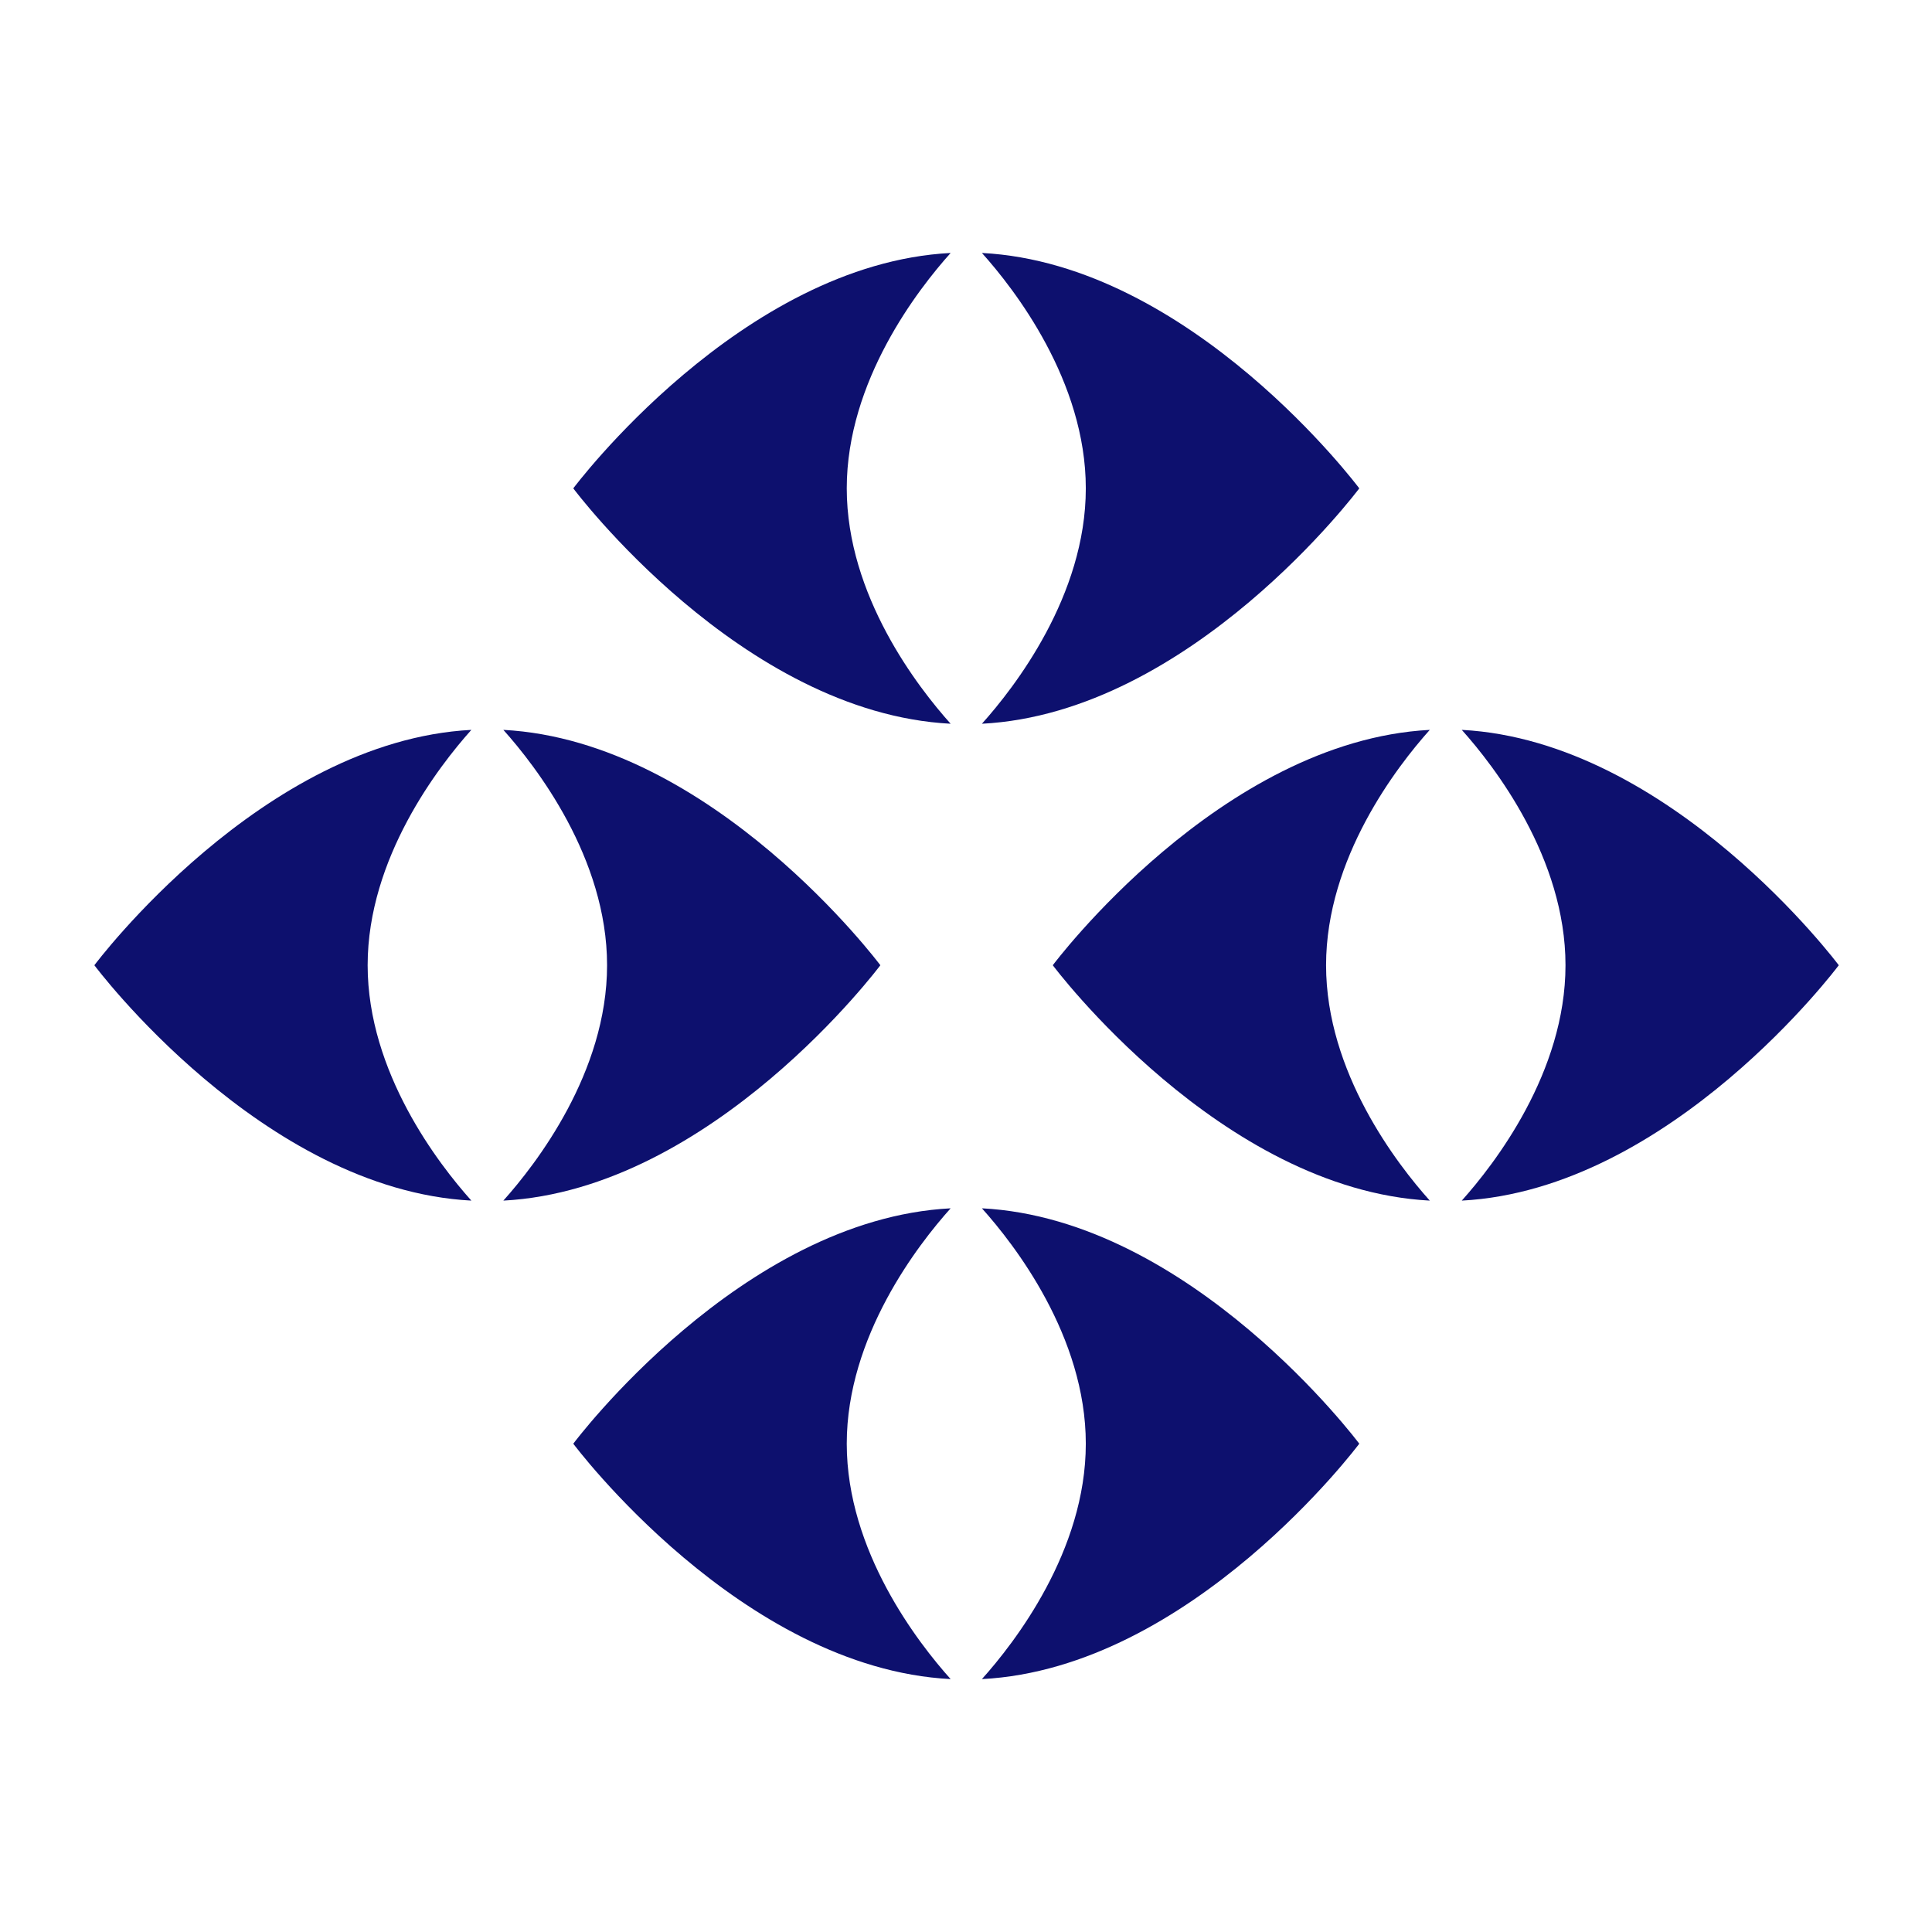 <?xml version="1.0" encoding="UTF-8" standalone="no"?><!DOCTYPE svg PUBLIC "-//W3C//DTD SVG 1.1//EN" "http://www.w3.org/Graphics/SVG/1.1/DTD/svg11.dtd"><svg width="100%" height="100%" viewBox="0 0 2000 2000" version="1.1" xmlns="http://www.w3.org/2000/svg" xmlns:xlink="http://www.w3.org/1999/xlink" xml:space="preserve" xmlns:serif="http://www.serif.com/" style="fill-rule:evenodd;clip-rule:evenodd;stroke-linejoin:round;stroke-miterlimit:2;"><rect id="Eyes-DarkBlue-transp" x="0" y="0" width="2000" height="2000" style="fill:none;"/><g><g><path d="M984.099,1250.84c-33.552,37.385 -107.544,132.438 -107.544,243.674c0,111.236 73.992,206.29 107.544,243.675c-217.024,-11.203 -390.636,-243.675 -390.636,-243.675c0,0 173.612,-232.471 390.636,-243.674Zm32.379,0c217.024,11.203 390.636,243.674 390.636,243.674c0,0 -173.612,232.472 -390.636,243.675c33.552,-37.385 107.544,-132.439 107.544,-243.675c0,-111.236 -73.992,-206.289 -107.544,-243.674Z" style="fill:#0d106e;"/></g><g><path d="M984.099,261.87c-33.552,37.385 -107.544,132.438 -107.544,243.674c0,111.236 73.992,206.29 107.544,243.675c-217.024,-11.203 -390.636,-243.675 -390.636,-243.675c0,0 173.612,-232.471 390.636,-243.674Zm32.379,0c217.024,11.203 390.636,243.674 390.636,243.674c0,0 -173.612,232.472 -390.636,243.675c33.552,-37.385 107.544,-132.439 107.544,-243.675c0,-111.236 -73.992,-206.289 -107.544,-243.674Z" style="fill:#0d106e;"/></g><g><path d="M521.073,755.555c216.867,11.47 390.266,243.656 390.266,243.656c0,0 -173.399,232.186 -390.266,243.655c33.758,-37.697 107.369,-132.627 107.369,-243.655c0,-111.028 -73.611,-205.959 -107.369,-243.656Zm-33.119,0c-33.759,37.697 -107.37,132.628 -107.37,243.656c0,111.028 73.611,205.958 107.37,243.655c-216.868,-11.469 -390.266,-243.655 -390.266,-243.655c0,0 173.398,-232.186 390.266,-243.656Z" style="fill:#0d106e;"/></g><g><path d="M1480.11,755.555c-33.758,37.697 -107.369,132.628 -107.369,243.656c0,111.028 73.611,205.958 107.369,243.655c-216.867,-11.469 -390.266,-243.655 -390.266,-243.655c0,0 173.399,-232.186 390.266,-243.656Zm33.119,0c216.868,11.47 390.266,243.656 390.266,243.656c0,0 -173.398,232.186 -390.266,243.655c33.759,-37.697 107.37,-132.627 107.37,-243.655c0,-111.028 -73.611,-205.959 -107.37,-243.656Z" style="fill:#0d106e;"/></g></g></svg>
